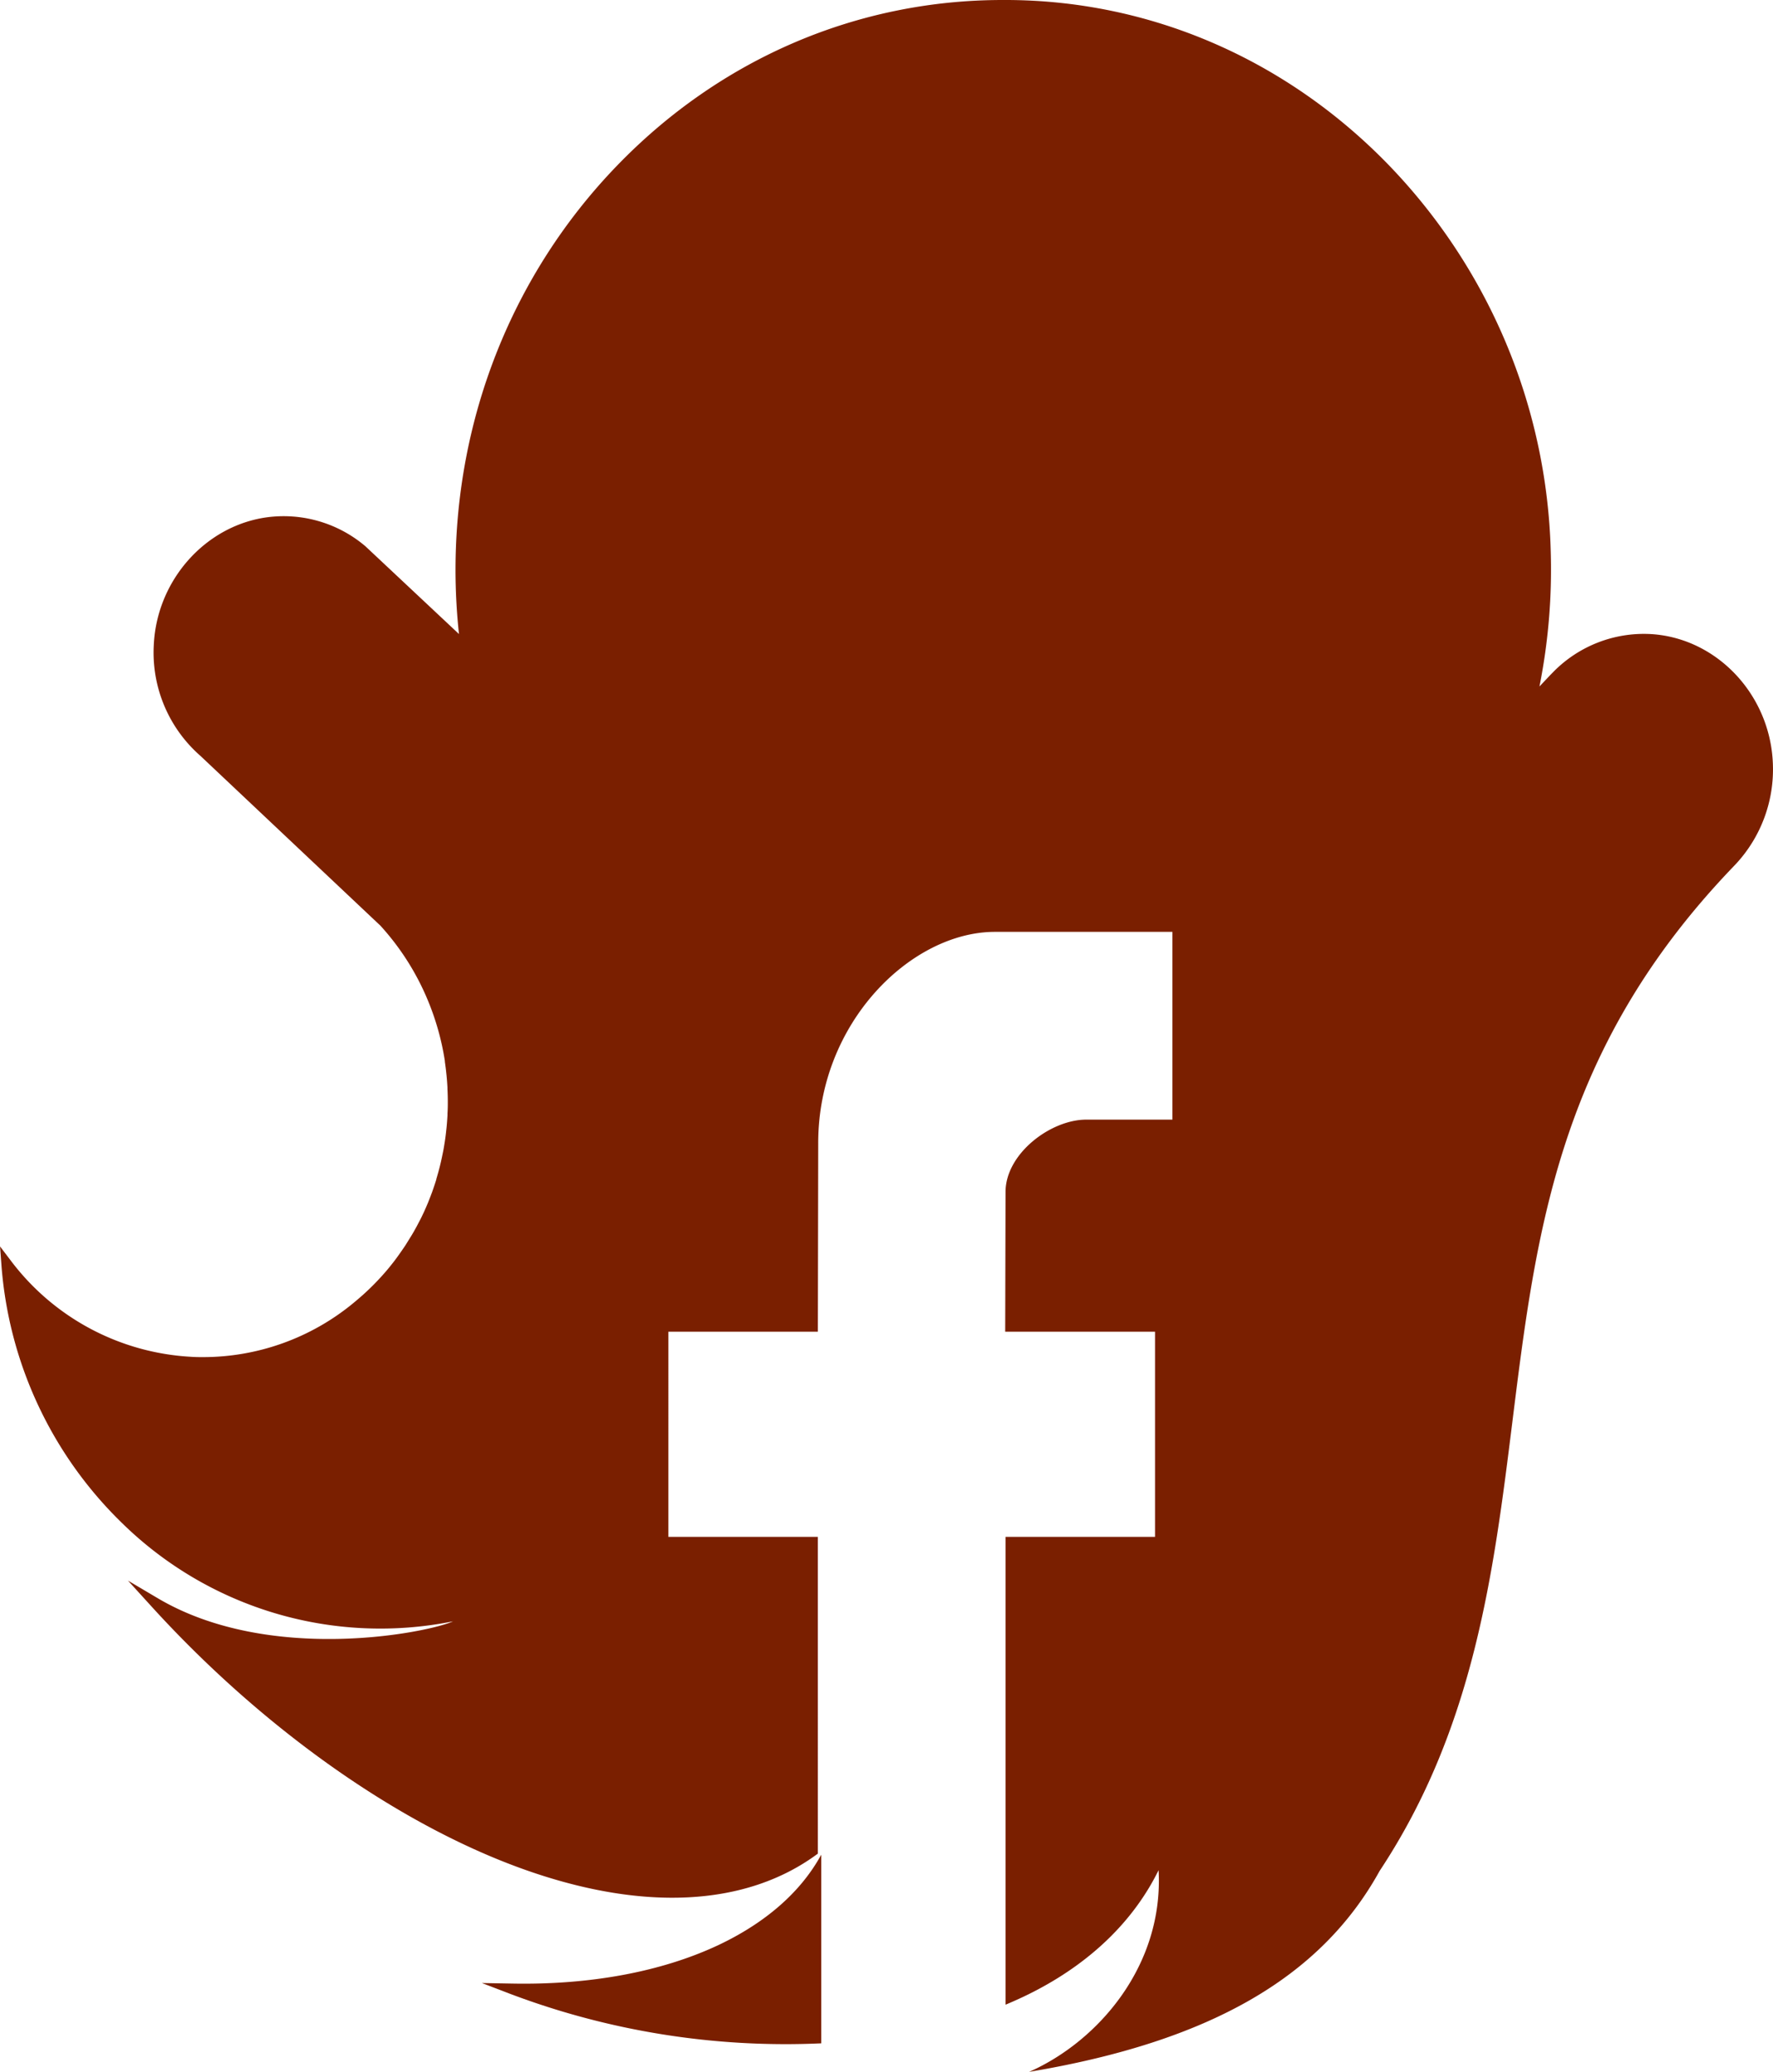 <svg id="Layer_1" data-name="Layer 1" xmlns="http://www.w3.org/2000/svg" viewBox="0 0 510.01 595.83"><defs><style>.cls-1{fill:#7a1f00;}</style></defs><path class="cls-1" d="M448.76,768.46c-16.3,7.63-36.85,11.45-59.36,11l-8.54-.15,8,3.06a224.13,224.13,0,0,0,89.62,14.28V742.4C472.63,753.12,462.48,762,448.76,768.46Z" transform="translate(-242.25 -209)"/><path class="cls-1" d="M752.22,428.55c-.79-20-16.44-36.37-35.62-37.22a36.53,36.53,0,0,0-27.38,10.76l-.21.22c-.06.06-.12.11-.17.17l-.67.68-3.09,3.27a171.72,171.72,0,0,0,3.24-38.91,166.06,166.06,0,0,0-47.66-112.14C611.22,225.57,572.56,209.1,531.8,209h-1.14c-42,0-81.44,17-111.16,47.89s-46.22,72.19-46.22,116.05a172.32,172.32,0,0,0,1,18.41l-26.9-25.23a36.31,36.31,0,0,0-25.57-8.61c-18.88,1.05-34.39,17.28-35.32,36.95a39.46,39.46,0,0,0,13.42,31.93l51.78,48.84a73.8,73.8,0,0,1,13.23,20.51l.3.71a75.2,75.2,0,0,1,5,17.71l0,.22c.16,1.09.31,2.25.43,3.46l.05.47c.11,1.16.2,2.31.26,3.43v.46c.07,1.31.1,2.49.1,3.59s0,2.16-.09,3.43v.57c-.06,1-.14,2.12-.24,3.21l-.07.66c-.12,1.16-.24,2.2-.39,3.18l-.06.42c-.16,1-.31,2-.5,2.92s-.5,2.46-.73,3.39l-.23.95c-.23.93-.49,1.86-.76,2.78-.07.25-.14.49-.22.74l0,.13c-.26.83-.52,1.65-.81,2.46-.1.33-.23.66-.34,1-.26.72-.53,1.42-.81,2.12l-.11.3c-.1.24-.2.49-.29.73-.32.78-.66,1.55-1,2.32-.17.39-.36.78-.55,1.18-.3.65-.63,1.31-1,2s-.51,1-.76,1.45-.47.86-.71,1.28c-.39.69-.78,1.36-1.2,2l-.65,1.06c-.31.49-.6,1-.92,1.44l-.12.18c-.67,1-1.38,2-2.1,3l-.4.54c-.66.88-1.36,1.76-2.07,2.62l-.29.35a73.77,73.77,0,0,1-6.77,7l-.09.08c-1,.89-2,1.75-3,2.57a68,68,0,0,1-43.24,15.45c-1,0-2.07,0-3.29-.09a69.64,69.64,0,0,1-52.05-27.87l-2.94-3.87.37,4.91a115.44,115.44,0,0,0,34.61,74.53,106.12,106.12,0,0,0,95.32,28.38c-7.06,3.24-52.77,12.47-85.05-6.72l-8.45-5,6.7,7.36c31.7,34.86,70.39,62.3,106.15,75.31,34.91,12.7,65,11.16,85.6-4.15V651h-43V592h43l.1-54.23C477.6,503,504.44,477,528.44,477H579.5v54H554.71c-10.23,0-23.21,9.79-23.21,20.8l-.1,40.2h43.1v59h-43V785.54c3.2-1.34,6.3-2.78,9.25-4.35,16-8.48,27.82-20.21,34.77-34.33,1.5,27.37-17.32,49.2-37.24,58,51.81-8.68,83.85-27.05,100.83-57.8,27.22-41.11,32.79-85.86,38.18-129.14,6.87-55.23,13.36-107.39,63.54-159.65l1-1.06h0A40,40,0,0,0,752.22,428.55Z" transform="translate(-242.25 -209)"/></svg>